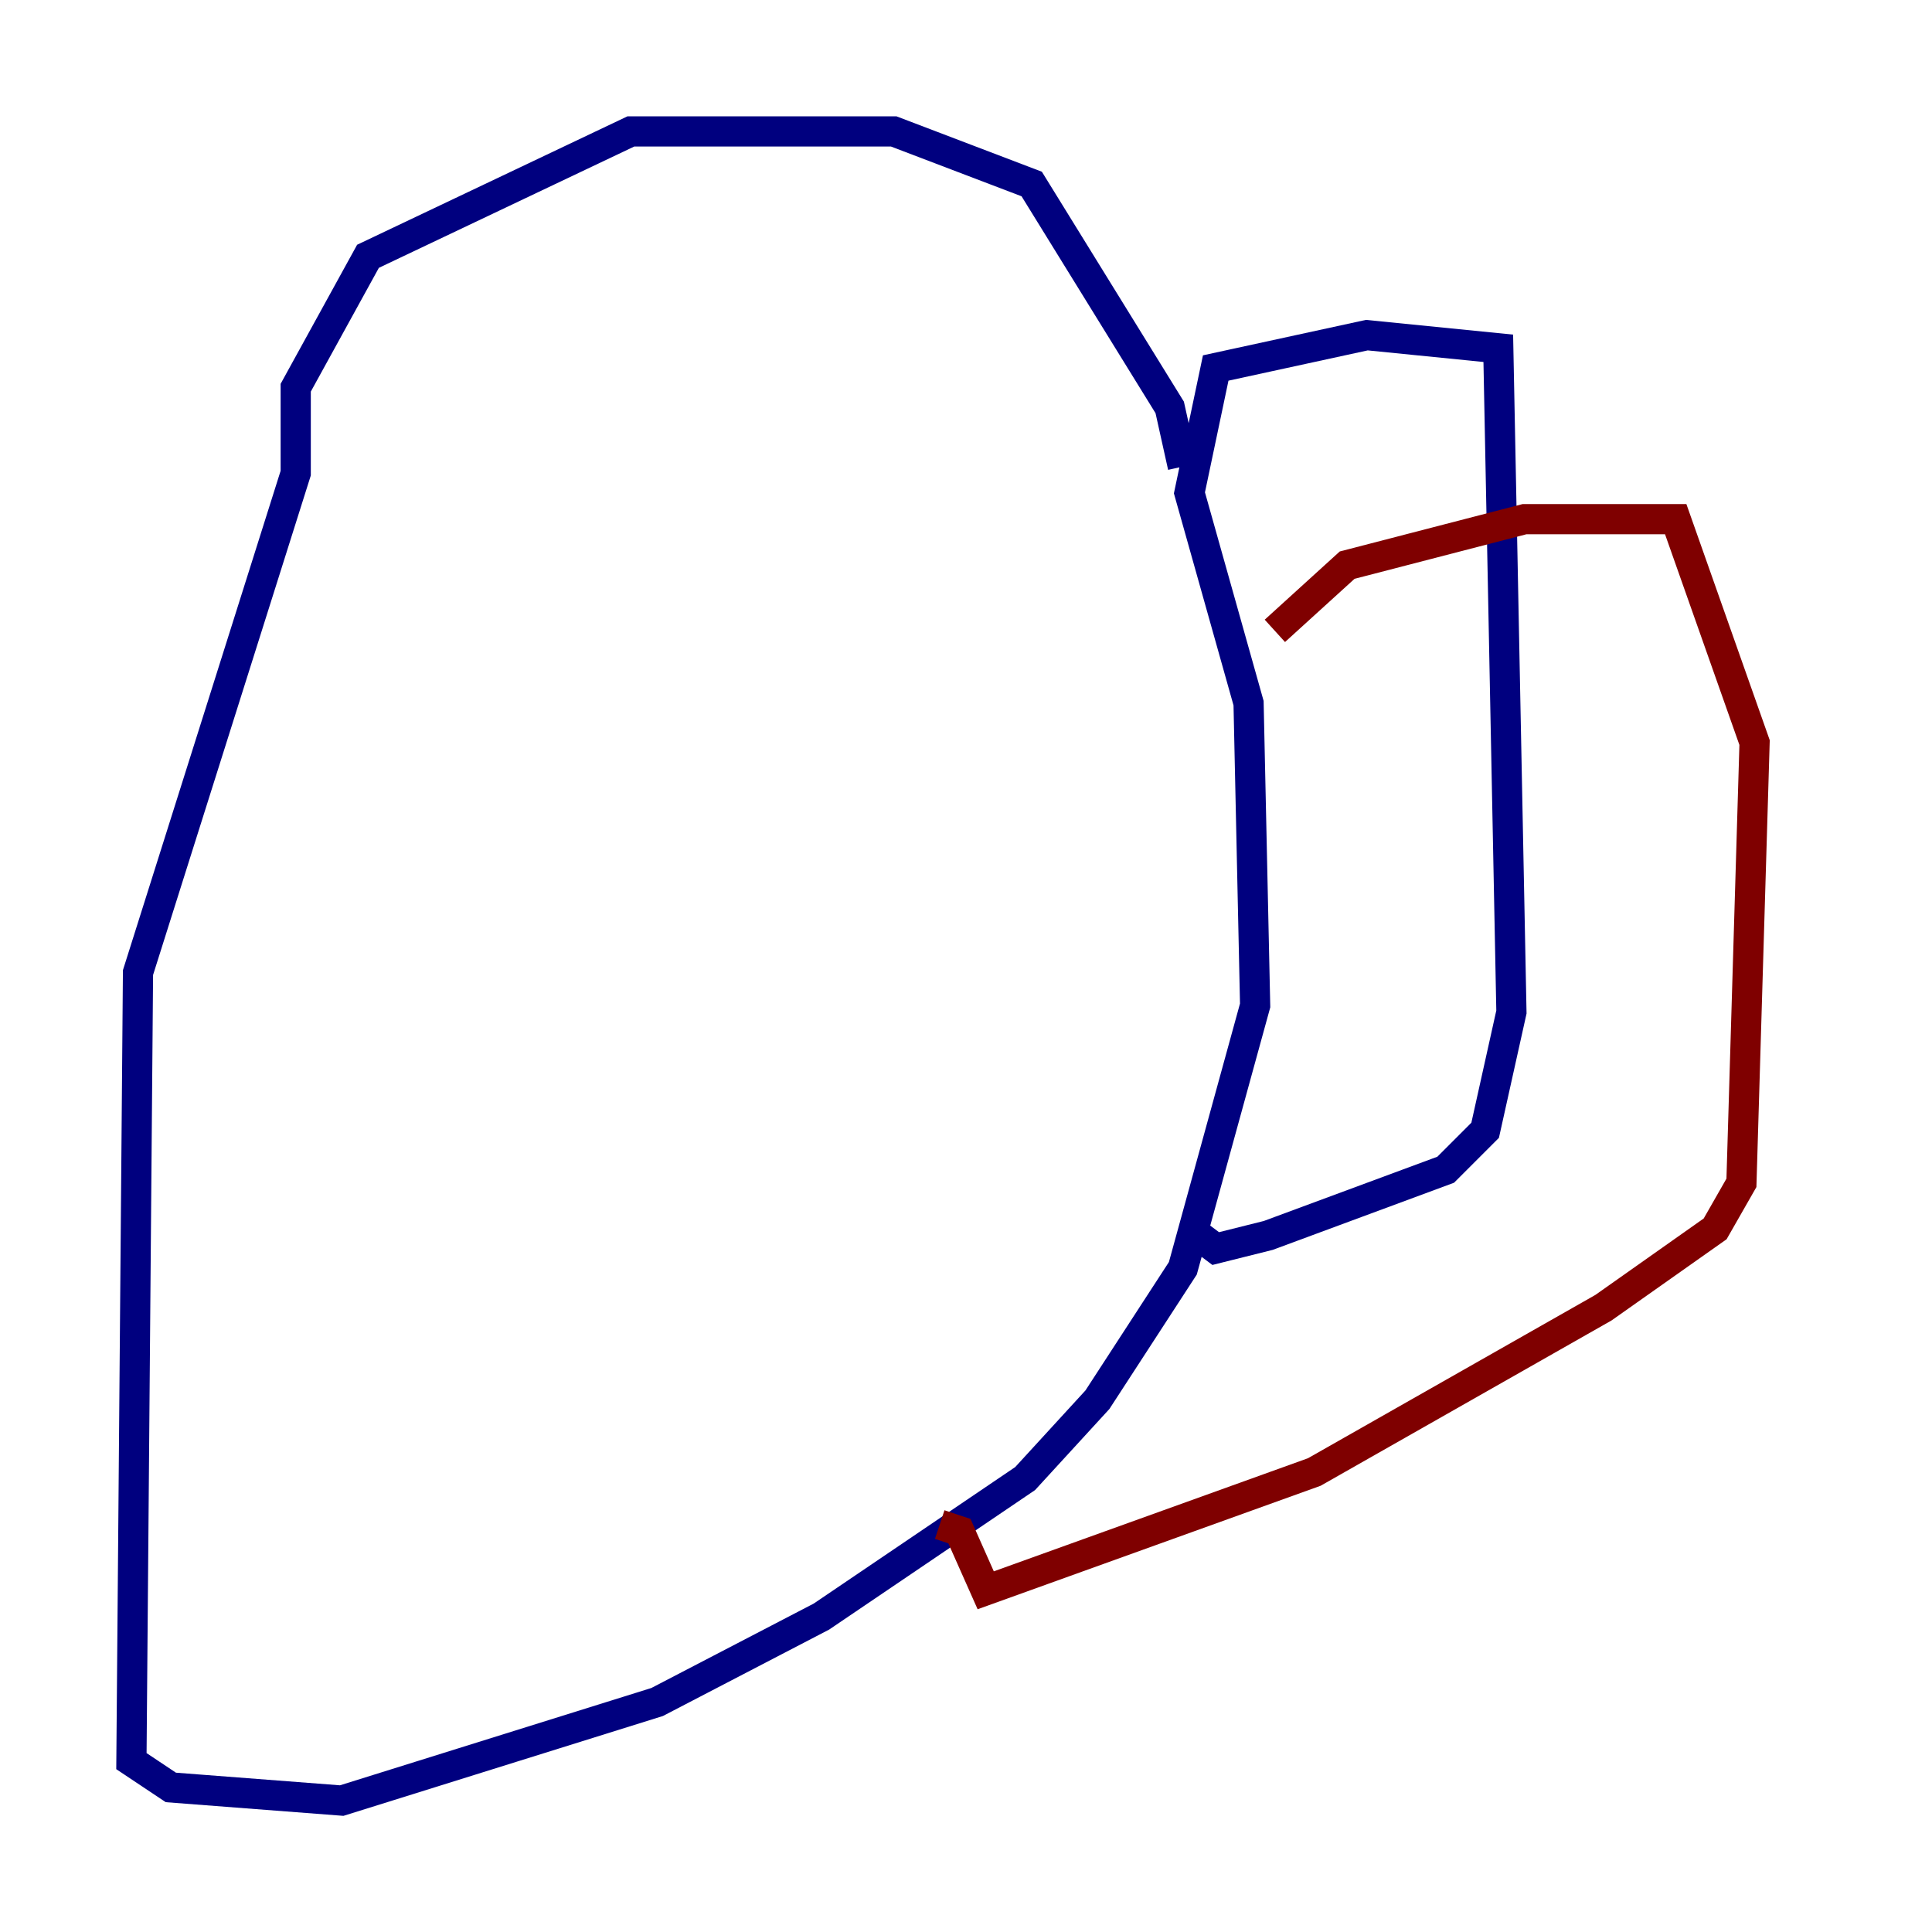 <?xml version="1.0" encoding="utf-8" ?>
<svg baseProfile="tiny" height="128" version="1.2" viewBox="0,0,128,128" width="128" xmlns="http://www.w3.org/2000/svg" xmlns:ev="http://www.w3.org/2001/xml-events" xmlns:xlink="http://www.w3.org/1999/xlink"><defs /><polyline fill="none" points="78.367,30.912 77.497,26.993 68.354,12.191 59.211,8.707 41.796,8.707 24.381,16.98 19.592,25.687 19.592,31.347 9.143,64.435 8.707,116.68 11.32,118.422 22.64,119.293 43.537,112.762 54.422,107.102 67.918,97.959 72.707,92.735 78.367,84.027 83.156,66.612 82.721,46.585 78.803,32.653 80.544,24.381 90.558,22.204 99.265,23.075 100.136,67.048 98.395,74.884 95.782,77.497 84.027,81.85 80.544,82.721 78.803,81.415" stroke="#00007f" stroke-width="2" /><polyline fill="none" points="84.463,41.796 89.252,37.442 101.007,34.395 111.02,34.395 116.245,49.197 115.374,78.367 113.633,81.415 106.231,86.639 87.075,97.524 65.306,105.361 63.565,101.442 62.258,101.007" stroke="#7f0000" stroke-width="2" /></svg>